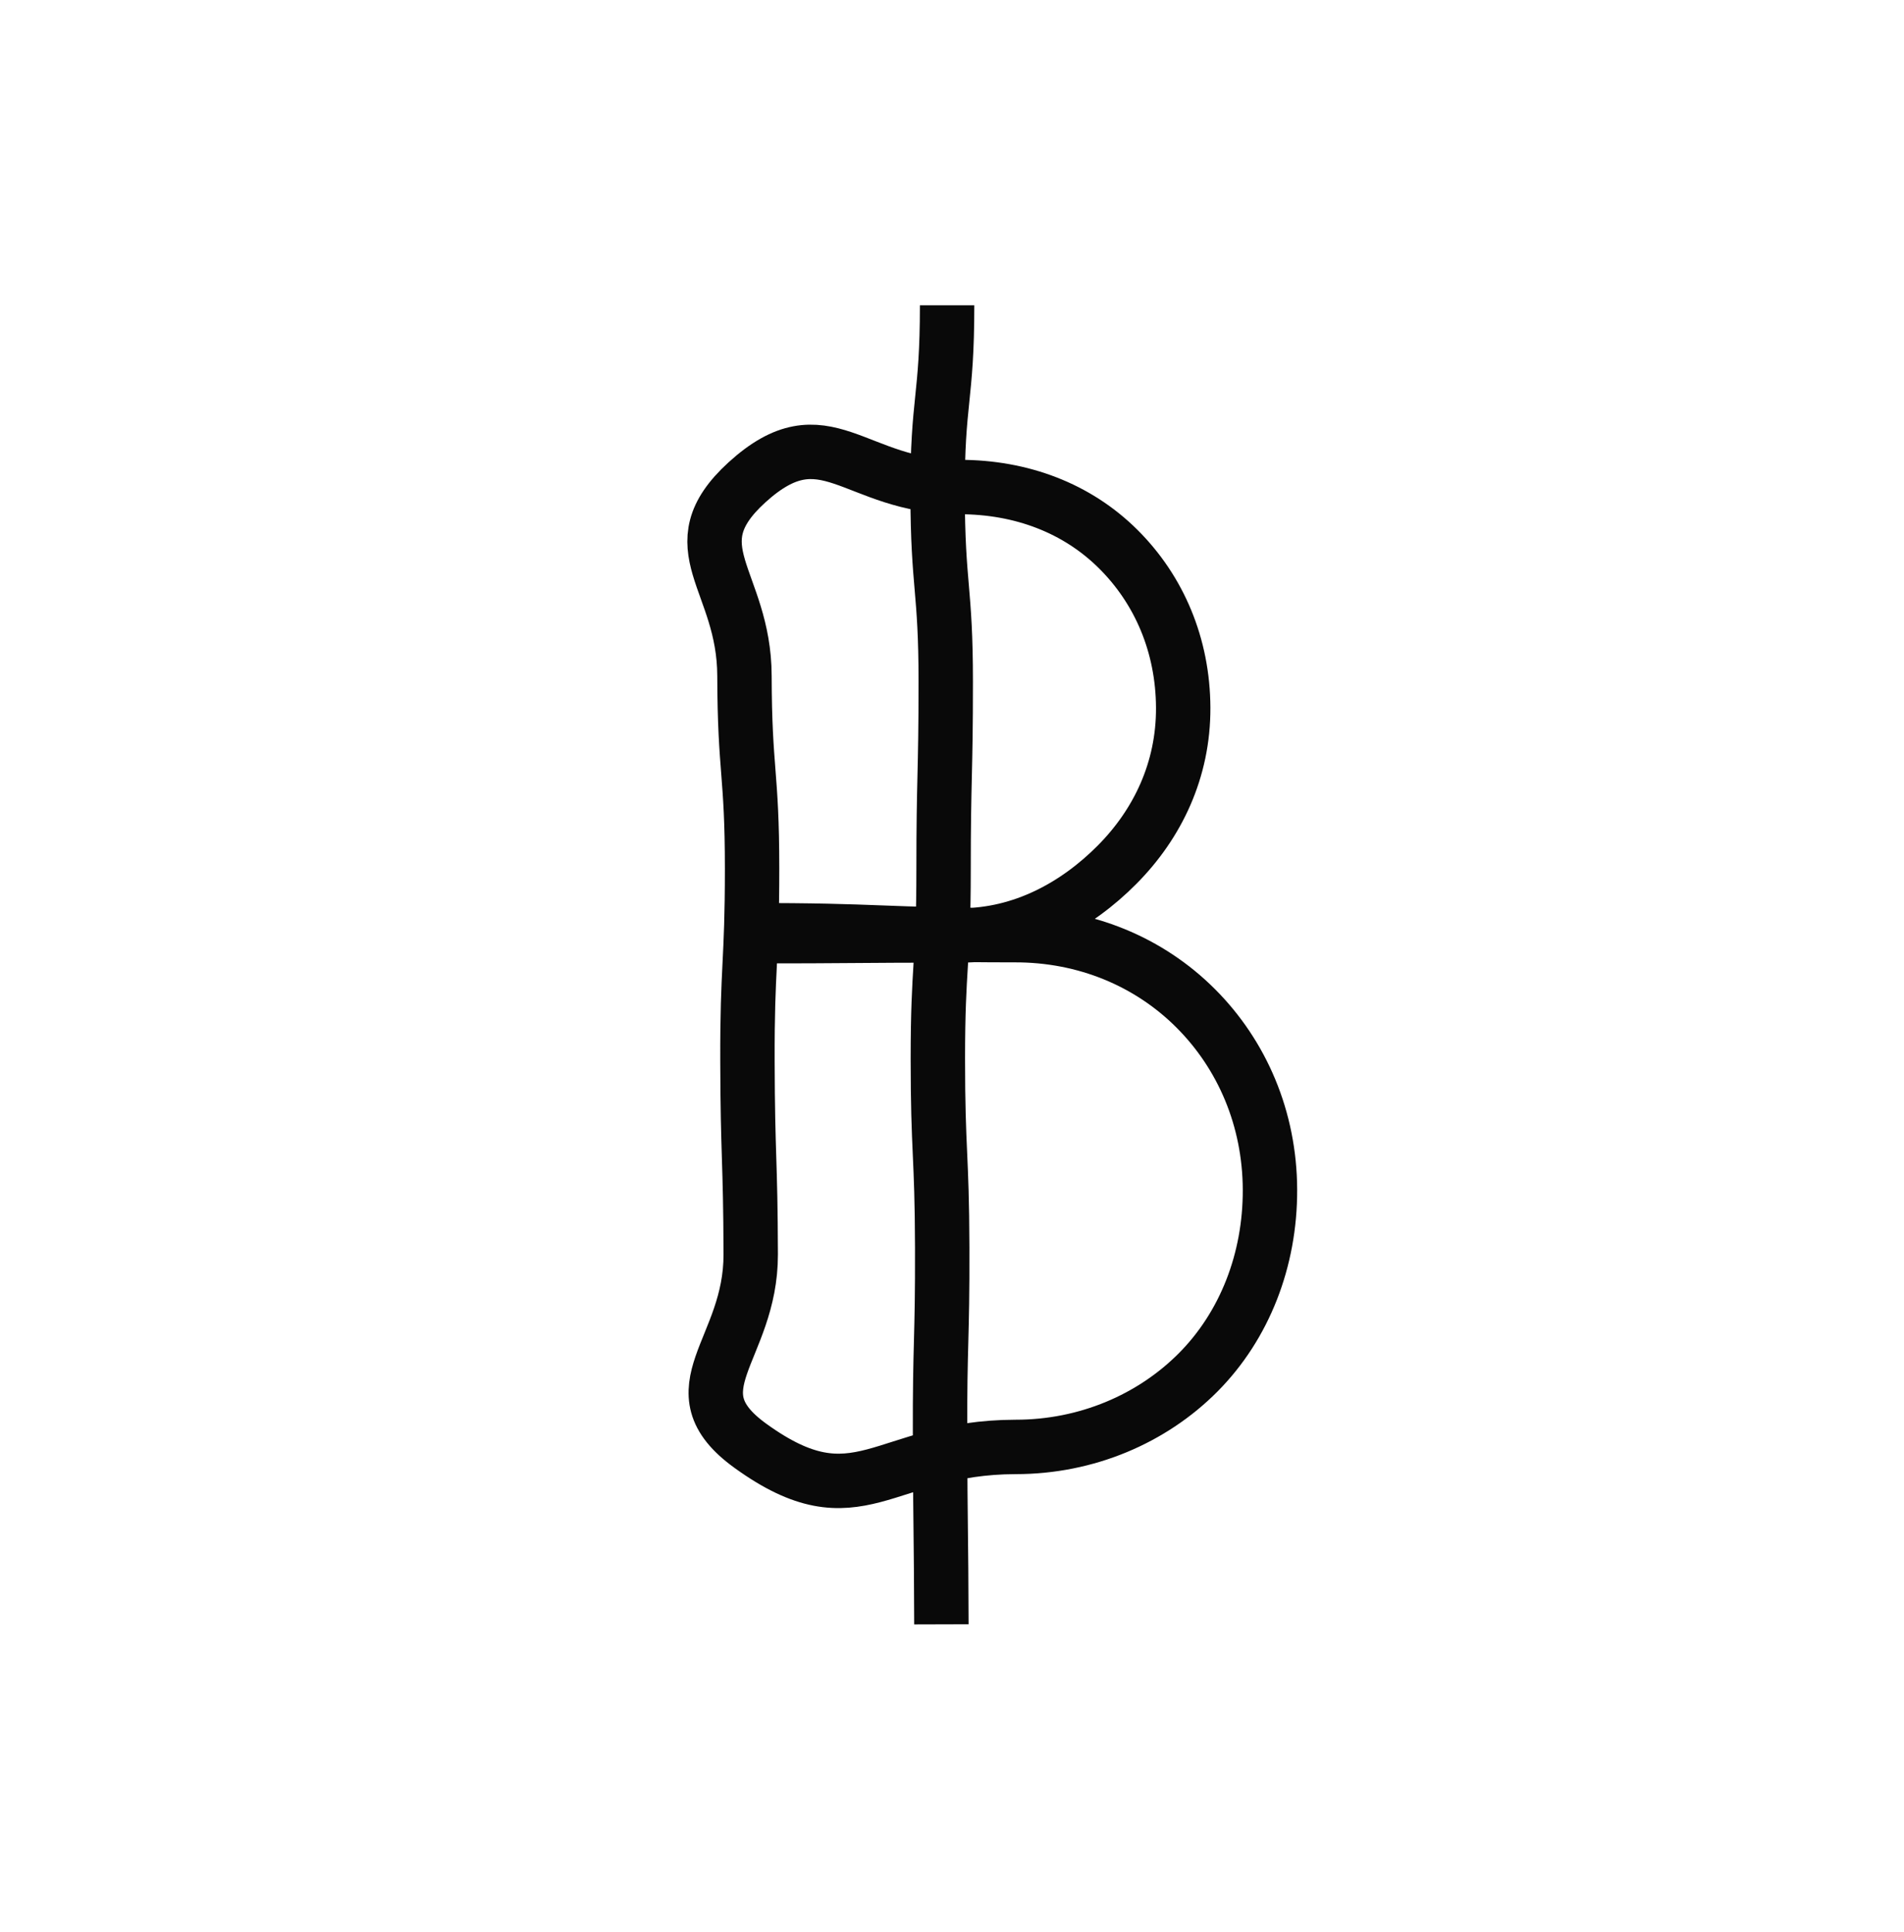 <svg width="70" height="71" viewBox="0 0 70 71" fill="none" xmlns="http://www.w3.org/2000/svg">
<path d="M27.52 34.41C31.41 34.41 31.41 34.38 35.31 34.38C37.6 34.38 39.58 33.28 41.07 31.78C42.56 30.28 43.51 28.3 43.5 26.01C43.49 23.72 42.62 21.68 41.11 20.18C39.6 18.68 37.56 17.9 35.27 17.9C31.38 17.9 30.34 15.11 27.46 17.73C24.84 20.12 27.36 21.3 27.37 24.84C27.38 28.38 27.65 28.38 27.65 31.92C27.65 35.46 27.47 35.46 27.48 39.01C27.49 42.56 27.59 42.56 27.6 46.1C27.61 49.64 24.71 51.06 27.59 53.14C31.56 56.01 32.45 53.19 37.34 53.18C39.95 53.18 42.35 52.15 44.05 50.44C45.75 48.73 46.7 46.32 46.69 43.72C46.68 41.12 45.67 38.77 43.96 37.06C42.25 35.35 39.9 34.36 37.29 34.37C32.39 34.37 32.39 34.18 27.5 34.19" stroke="#090909" stroke-width="2" stroke-miterlimit="10"/>
<path d="M34.82 11.22C34.82 14.68 34.46 14.68 34.47 18.14C34.48 21.6 34.77 21.6 34.77 25.06C34.77 28.52 34.69 28.52 34.69 31.99C34.69 35.46 34.48 35.45 34.48 38.91C34.48 42.37 34.63 42.37 34.64 45.84C34.65 49.31 34.55 49.31 34.56 52.77C34.57 56.23 34.6 56.24 34.61 59.7" stroke="#090909" stroke-width="2" stroke-miterlimit="10"/>
</svg>
